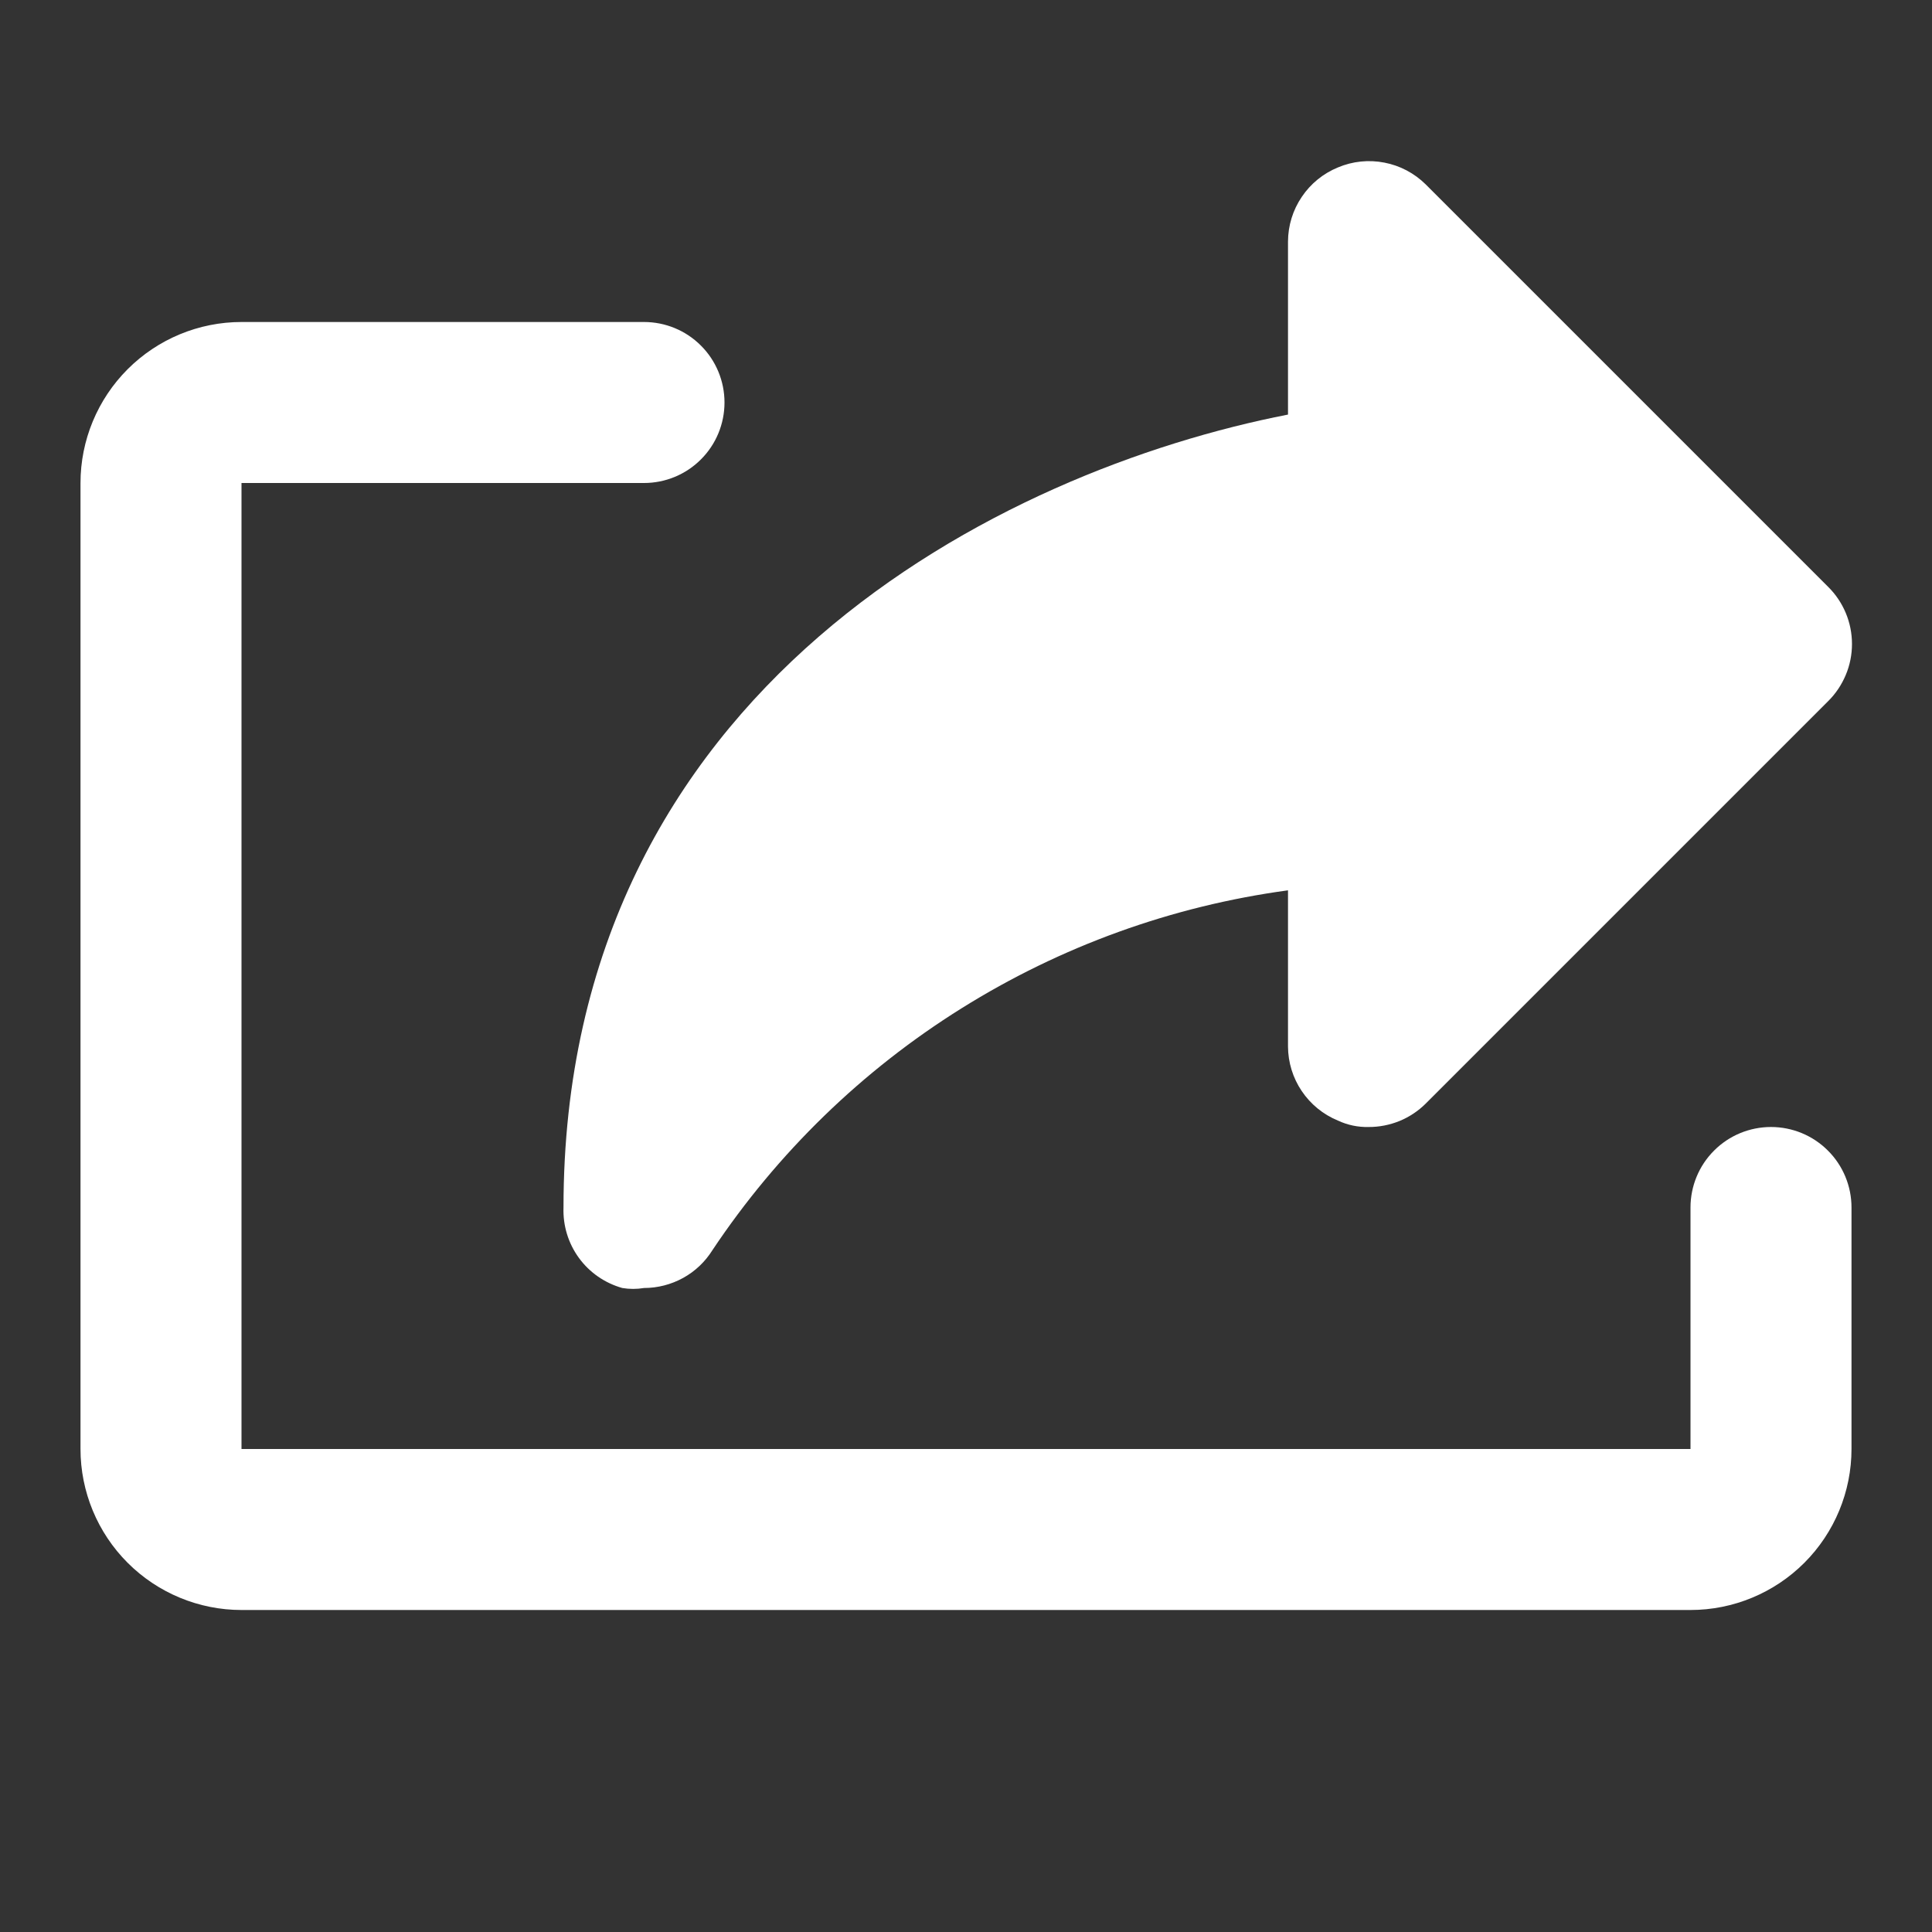 <svg width="24" height="24" viewBox="0 0 24 24" fill="none" xmlns="http://www.w3.org/2000/svg">
<rect x="0" y="0" width="24" height="24" fill="#333333" stroke="none"/>
<path d="M21 20H3C2.47 20 1.961 19.789 1.586 19.414C1.211 19.039 1 18.53 1 18V6C1 5.47 1.211 4.961 1.586 4.586C1.961 4.211 2.47 4 3 4H8C8.265 4 8.52 4.105 8.707 4.293C8.895 4.48 9 4.735 9 5C9 5.265 8.895 5.52 8.707 5.707C8.52 5.895 8.265 6 8 6H3V18H21V15C21 14.735 21.105 14.48 21.293 14.293C21.48 14.105 21.735 14 22 14C22.265 14 22.52 14.105 22.707 14.293C22.895 14.48 23 14.735 23 15V18C23 18.53 22.789 19.039 22.414 19.414C22.039 19.789 21.53 20 21 20Z" fill="#fff"/>
<path d="M22.71 7.29L17.71 2.29C17.569 2.151 17.391 2.057 17.197 2.02C17.003 1.982 16.802 2.003 16.62 2.08C16.437 2.155 16.281 2.282 16.171 2.446C16.06 2.61 16.001 2.802 16 3V5.15C12.46 5.84 7 8.53 7 15C6.992 15.224 7.059 15.445 7.192 15.627C7.324 15.808 7.514 15.939 7.73 16C7.819 16.015 7.911 16.015 8 16C8.17 16 8.337 15.957 8.486 15.875C8.635 15.793 8.76 15.674 8.85 15.53C9.657 14.32 10.711 13.296 11.944 12.526C13.177 11.755 14.559 11.255 16 11.06V13C16.001 13.197 16.06 13.39 16.171 13.554C16.281 13.717 16.437 13.845 16.62 13.92C16.739 13.976 16.869 14.003 17 14C17.132 14.001 17.262 13.975 17.384 13.926C17.506 13.876 17.616 13.803 17.71 13.71L22.71 8.71C22.804 8.617 22.878 8.506 22.929 8.384C22.98 8.263 23.006 8.132 23.006 8C23.006 7.868 22.98 7.737 22.929 7.615C22.878 7.493 22.804 7.383 22.71 7.29Z" fill="#fff"/>
</svg>
